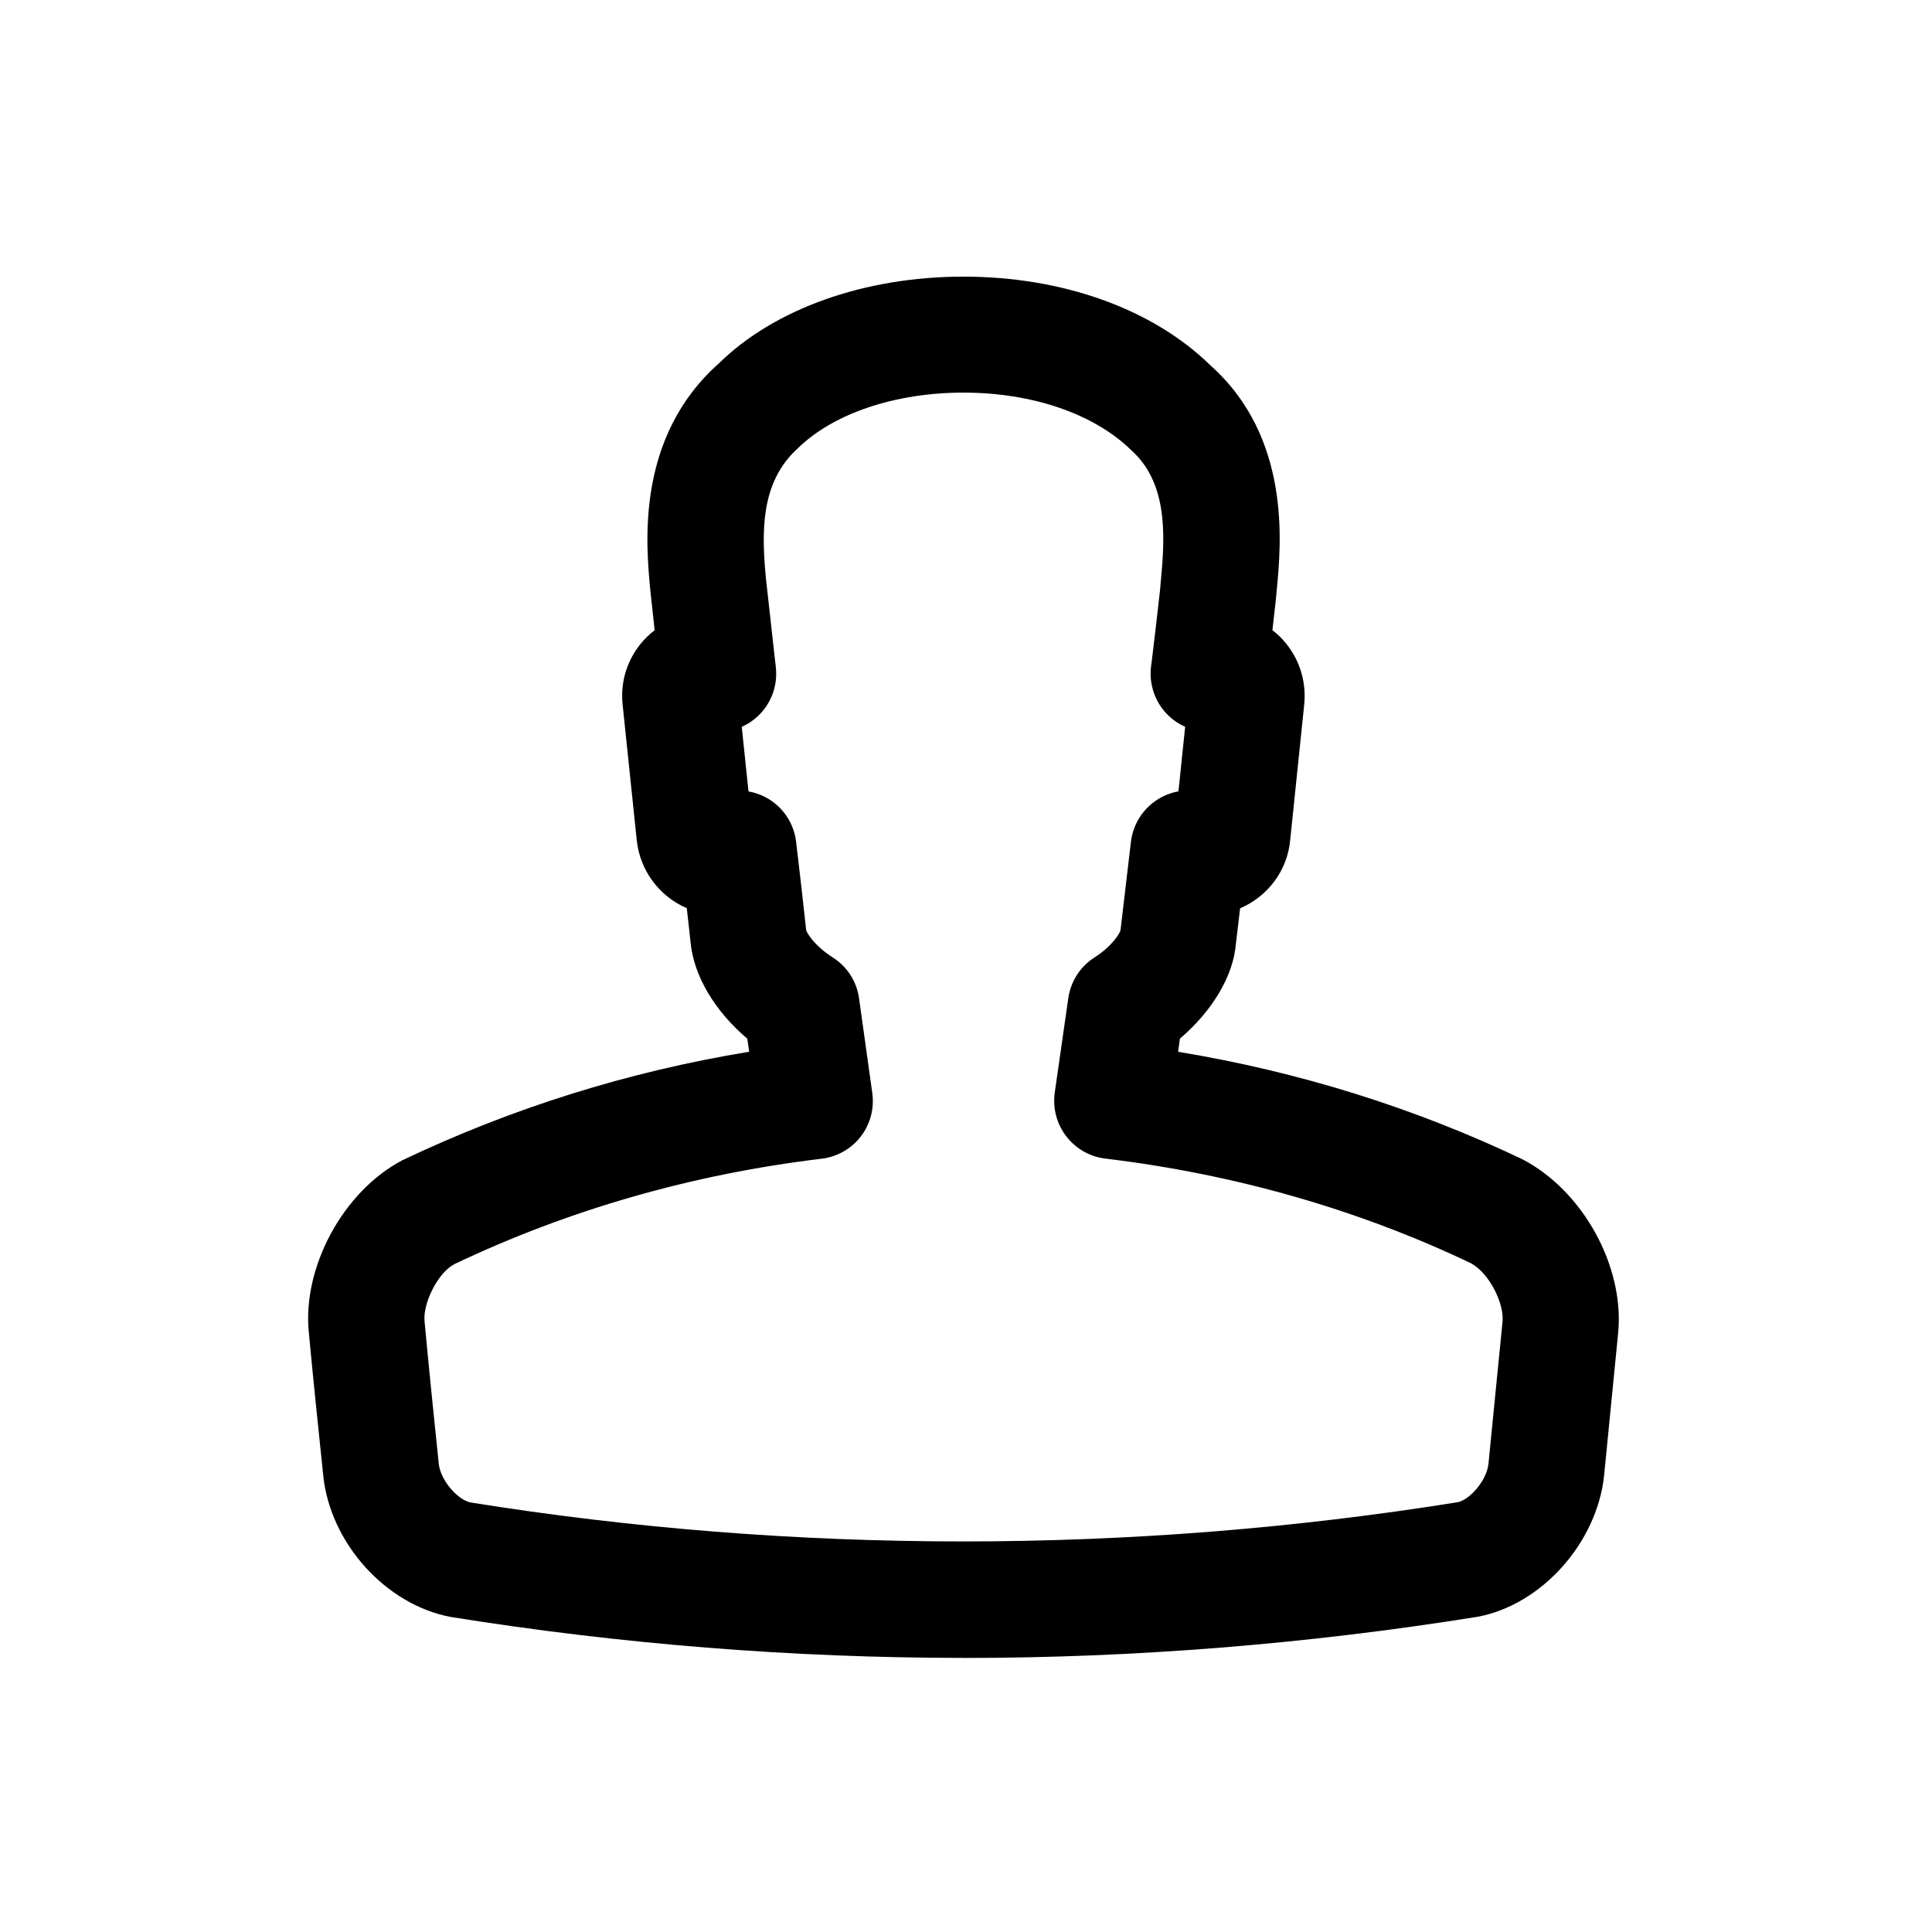 <?xml version="1.0" encoding="utf-8"?>
<!-- Generated by IcoMoon.io -->
<!DOCTYPE svg PUBLIC "-//W3C//DTD SVG 1.1//EN" "http://www.w3.org/Graphics/SVG/1.1/DTD/svg11.dtd">
<svg version="1.1" xmlns="http://www.w3.org/2000/svg" xmlns:xlink="http://www.w3.org/1999/xlink" width="32" height="32" viewBox="0 0 32 32">
<path  d="M15.958 27.46c-2.83 0-5.688-0.228-8.492-0.678-1.082-0.203-1.999-1.23-2.112-2.342-0.083-0.788-0.164-1.577-0.239-2.37-0.109-1.083 0.571-2.34 1.55-2.853 1.823-0.868 3.743-1.468 5.744-1.797l-0.032-0.217c-0.539-0.457-0.889-1.042-0.94-1.603-0.019-0.184-0.041-0.37-0.062-0.558-0.449-0.193-0.776-0.616-0.829-1.131l-0.233-2.236c-0.040-0.361 0.064-0.721 0.295-1.008 0.069-0.085 0.148-0.163 0.235-0.228l-0.073-0.674c-0.071-0.754-0.241-2.519 1.133-3.743 0.919-0.904 2.409-1.44 4.055-1.44s3.138 0.536 4.091 1.47c1.338 1.193 1.171 2.956 1.099 3.708l-0.017 0.185c-0.019 0.17-0.038 0.333-0.056 0.492 0.084 0.065 0.162 0.14 0.229 0.225 0.231 0.286 0.336 0.647 0.297 1.016l-0.231 2.233c-0.047 0.514-0.376 0.94-0.83 1.133l-0.069 0.582c-0.041 0.532-0.387 1.117-0.928 1.577l-0.030 0.218c1.997 0.329 3.91 0.926 5.703 1.78 1.009 0.526 1.691 1.781 1.586 2.873l-0.233 2.365c-0.118 1.117-1.037 2.142-2.095 2.34-2.826 0.453-5.684 0.682-8.516 0.682v0zM12.399 13.109c0.045 0.007 0.090 0.019 0.135 0.034 0.355 0.117 0.609 0.43 0.652 0.8 0.058 0.49 0.115 0.974 0.167 1.464 0.017 0.062 0.156 0.27 0.438 0.45 0.241 0.152 0.4 0.4 0.438 0.681l0.218 1.56c0.037 0.257-0.030 0.518-0.188 0.724s-0.393 0.339-0.65 0.37c-2.142 0.257-4.188 0.844-6.083 1.746-0.282 0.148-0.524 0.659-0.494 0.946 0.073 0.793 0.154 1.575 0.235 2.358 0.030 0.287 0.323 0.605 0.53 0.644 5.356 0.859 10.942 0.863 16.348-0.005 0.186-0.035 0.479-0.346 0.509-0.64l0.233-2.354c0.028-0.29-0.216-0.803-0.53-0.967-1.86-0.886-3.907-1.473-6.049-1.73-0.257-0.031-0.49-0.164-0.648-0.37s-0.226-0.465-0.19-0.722l0.225-1.57c0.041-0.276 0.199-0.521 0.434-0.67 0.278-0.179 0.412-0.383 0.43-0.449l0.173-1.469c0.045-0.37 0.299-0.681 0.654-0.799 0.043-0.015 0.088-0.026 0.133-0.034l0.111-1.069c-0.052-0.023-0.105-0.052-0.154-0.086-0.295-0.202-0.453-0.552-0.412-0.908l0.013-0.096c0.047-0.393 0.094-0.783 0.137-1.176l0.017-0.196c0.071-0.748 0.098-1.591-0.496-2.121-0.62-0.607-1.648-0.952-2.777-0.952s-2.153 0.344-2.742 0.921c-0.628 0.563-0.601 1.406-0.53 2.155l0.164 1.471c0.041 0.357-0.12 0.707-0.417 0.907-0.047 0.032-0.096 0.059-0.147 0.082l0.111 1.068z"></path>
</svg>
